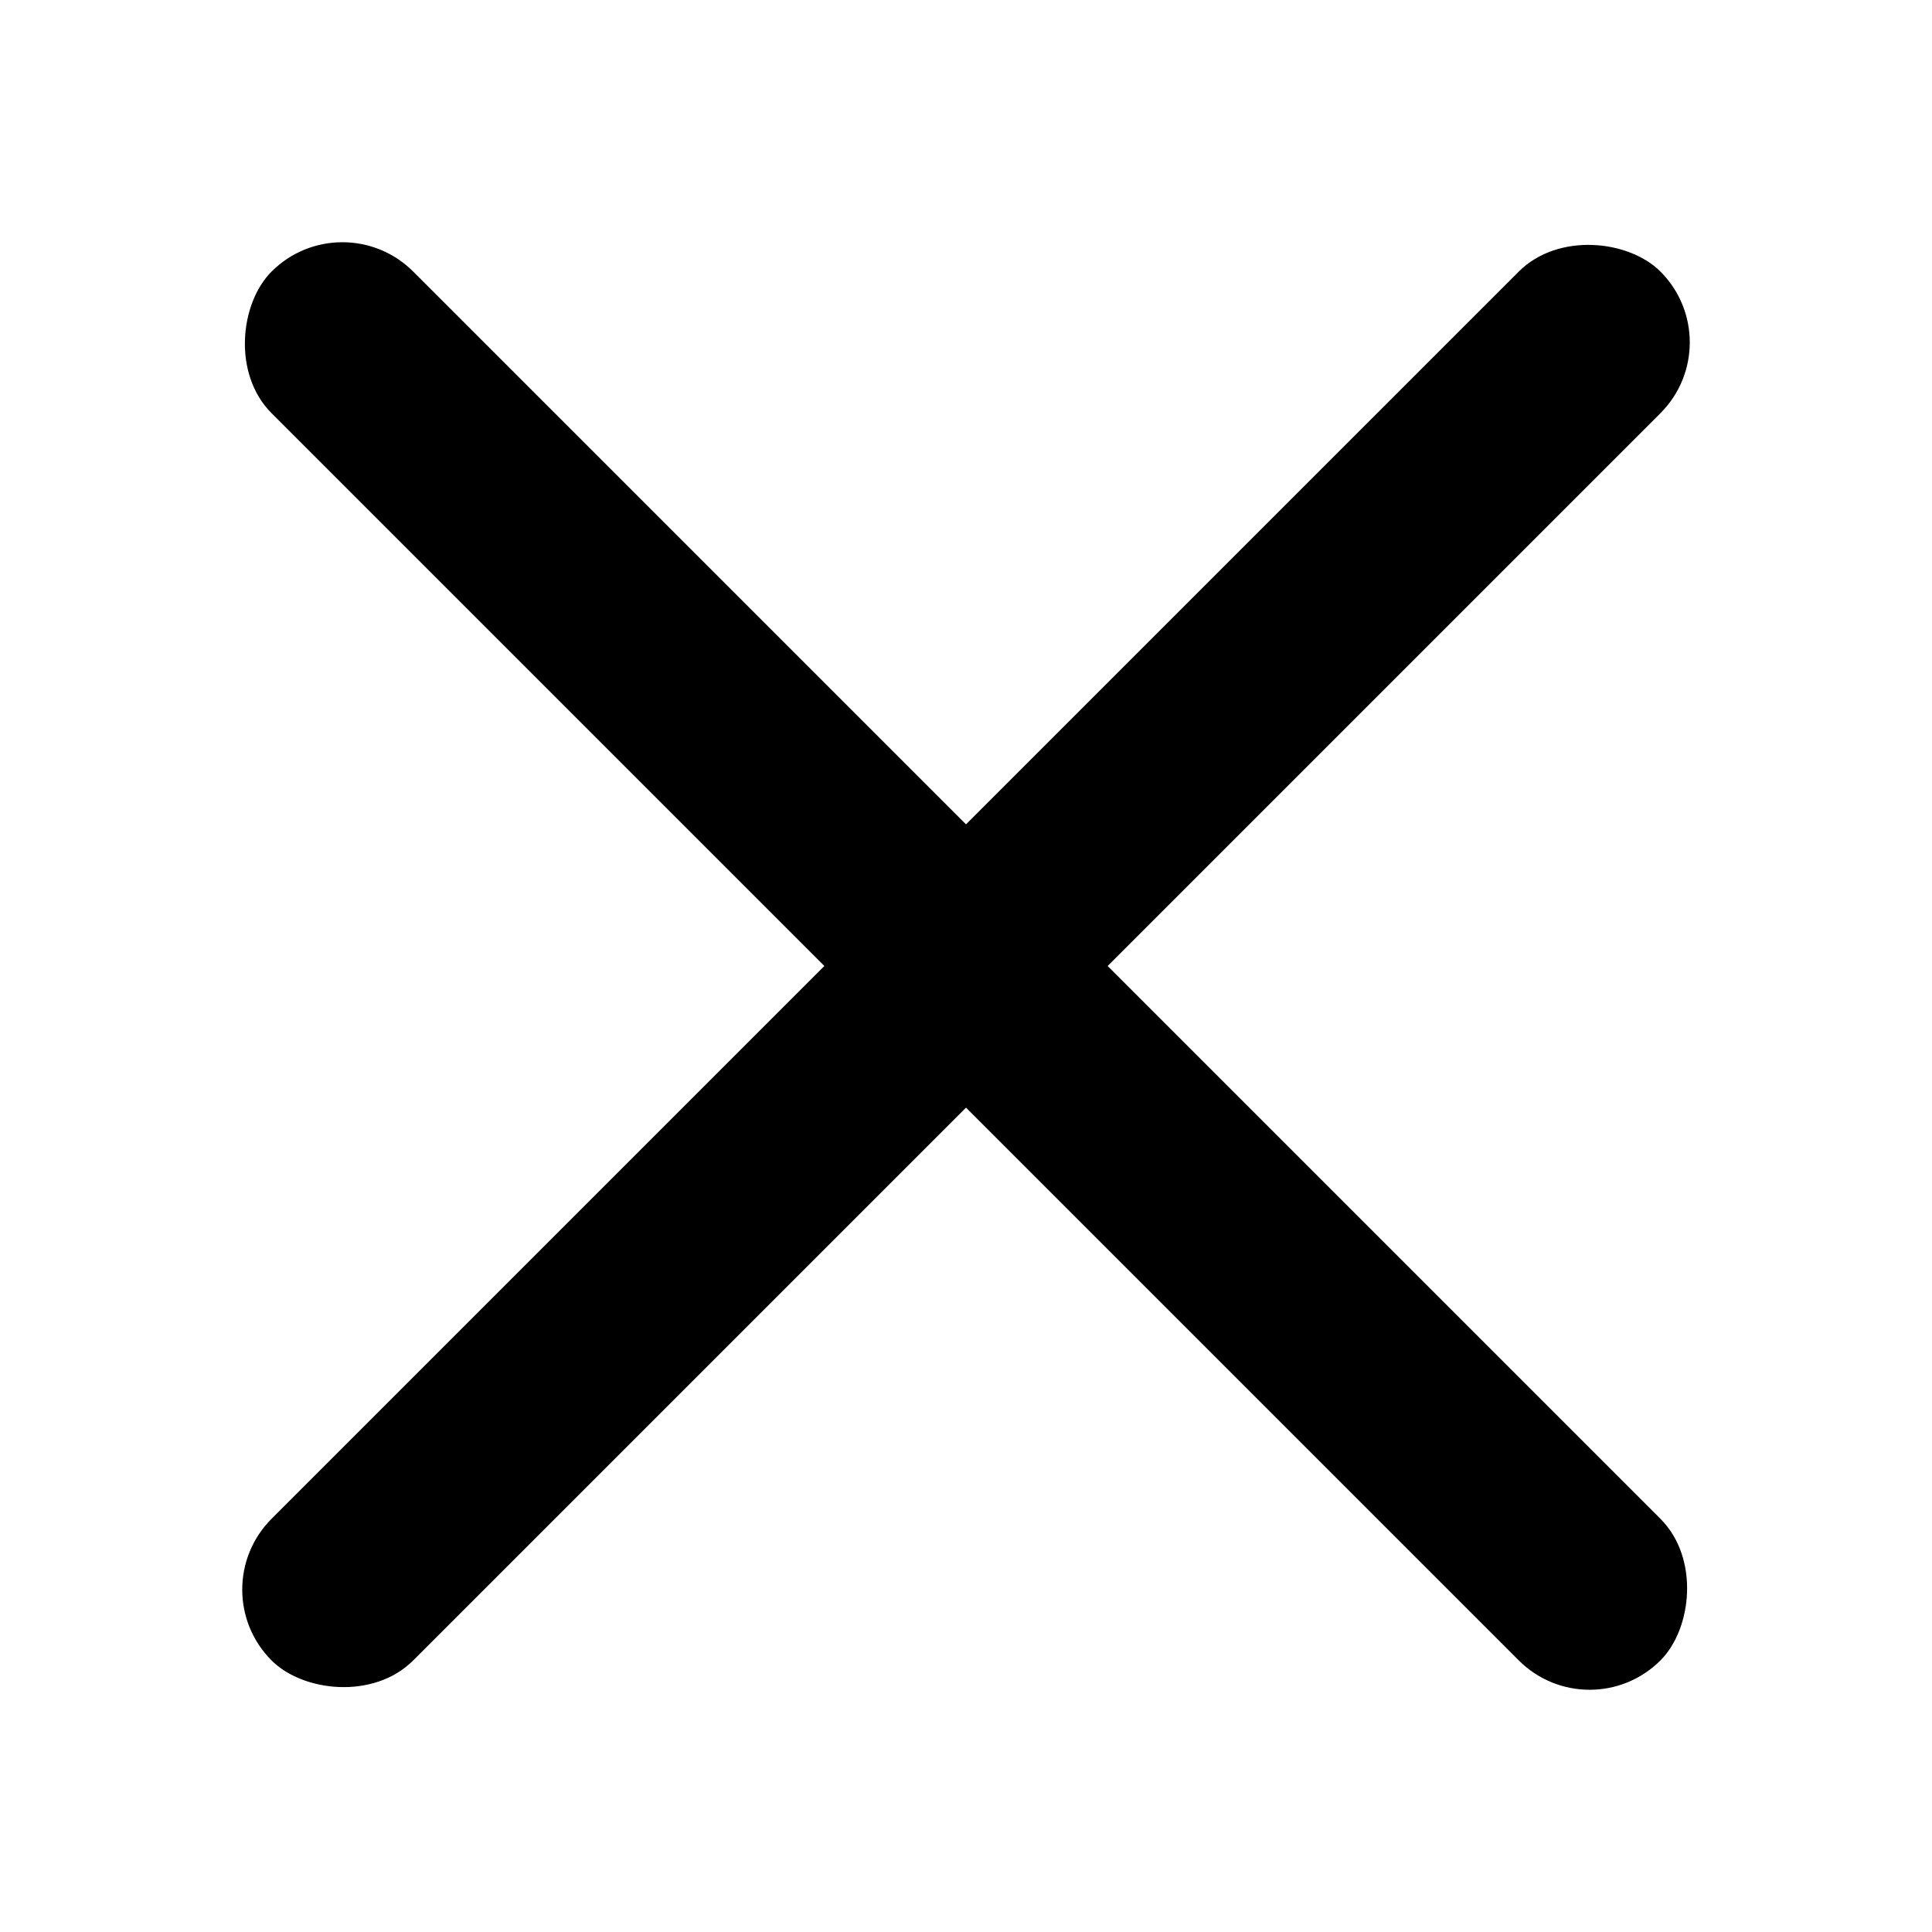 <?xml version="1.0" encoding="UTF-8"?>
<svg id="cross" xmlns="http://www.w3.org/2000/svg" viewBox="0 0 256 256">
  <g id="Layer_6" data-name="Layer 6">
    <rect x="-1.88" y="114.98" width="259.76" height="26.04" rx="13.02" ry="13.02" transform="translate(309.02 128) rotate(135)" style="stroke: #000; stroke-miterlimit: 10; stroke-width: .5px;"/>
    <rect x="-1.88" y="114.98" width="259.76" height="26.04" rx="13.02" ry="13.02" transform="translate(128 -53.02) rotate(45)" style="stroke: #000; stroke-miterlimit: 10; stroke-width: .5px;"/>
  </g>
</svg>